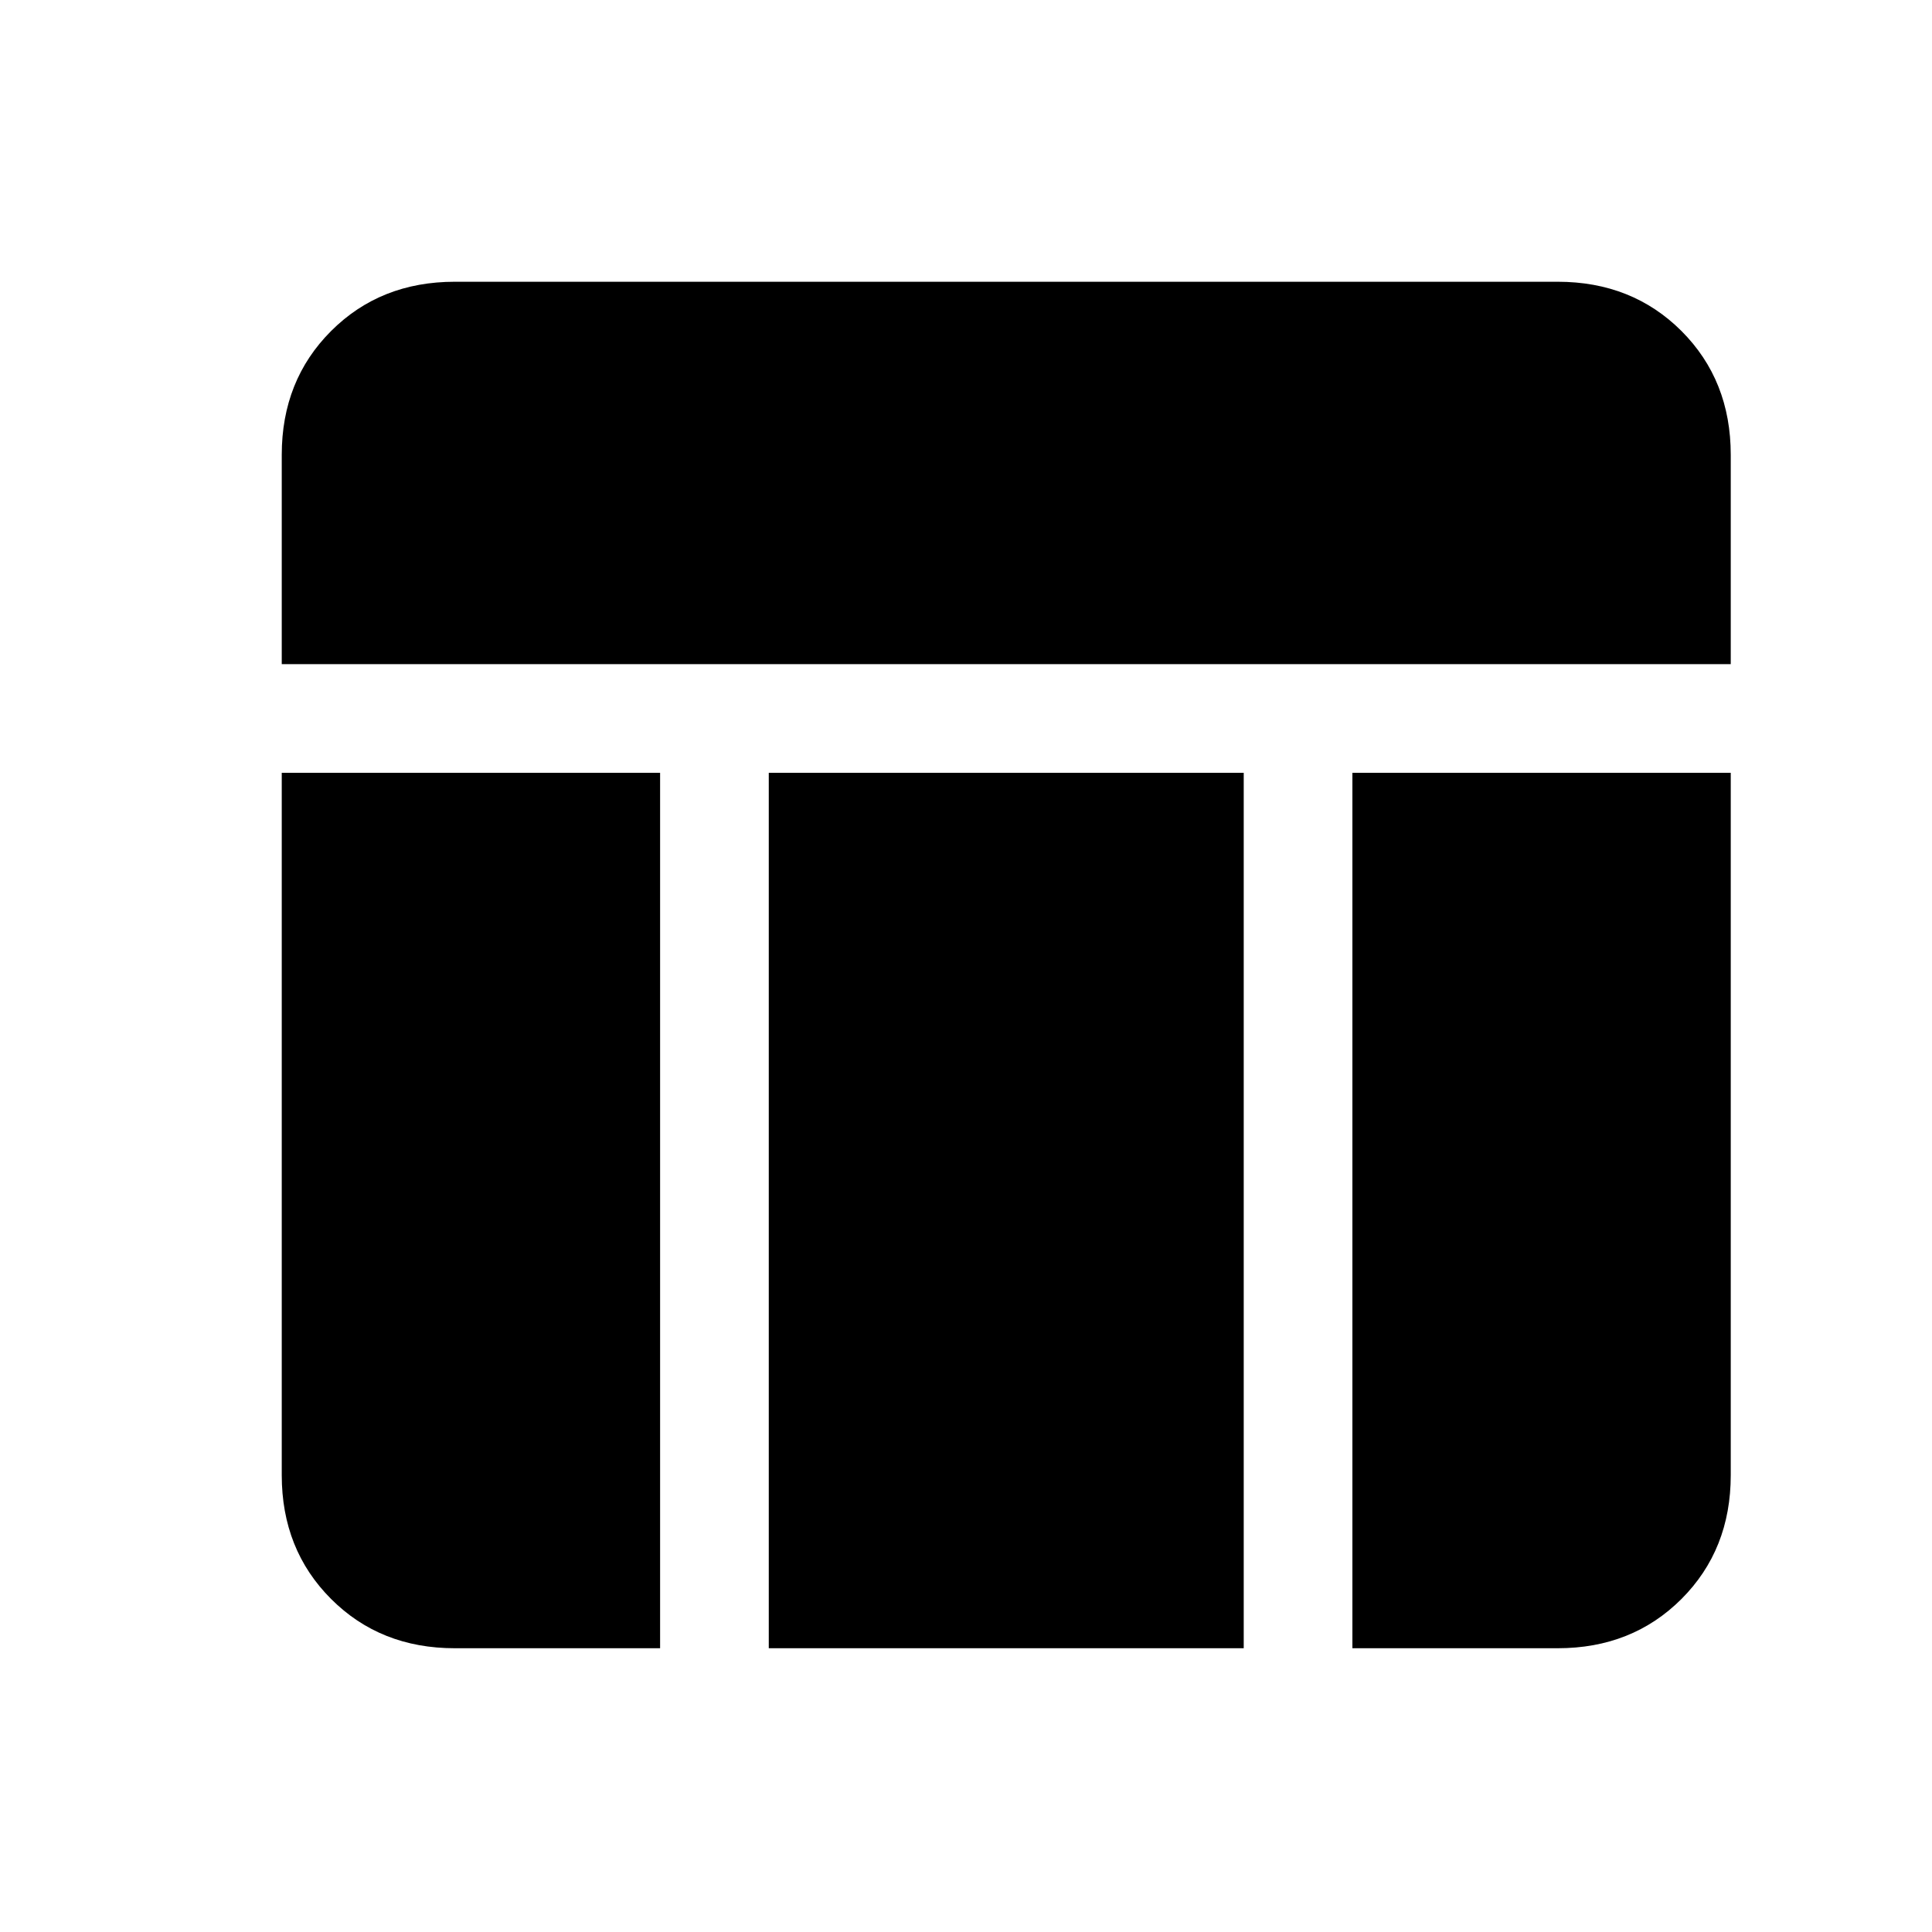 <svg xmlns="http://www.w3.org/2000/svg" height="24" width="24"><path d="M3.5 8.25V5.65Q3.5 4.725 4.113 4.112Q4.725 3.5 5.65 3.5H19.35Q20.275 3.5 20.888 4.112Q21.5 4.725 21.5 5.65V8.25ZM9.55 20.475V9.6H15.45V20.475ZM16.8 20.475V9.6H21.5V18.325Q21.5 19.25 20.888 19.863Q20.275 20.475 19.35 20.475ZM5.65 20.475Q4.725 20.475 4.113 19.863Q3.5 19.25 3.5 18.325V9.6H8.2V20.475Z"/></svg>
